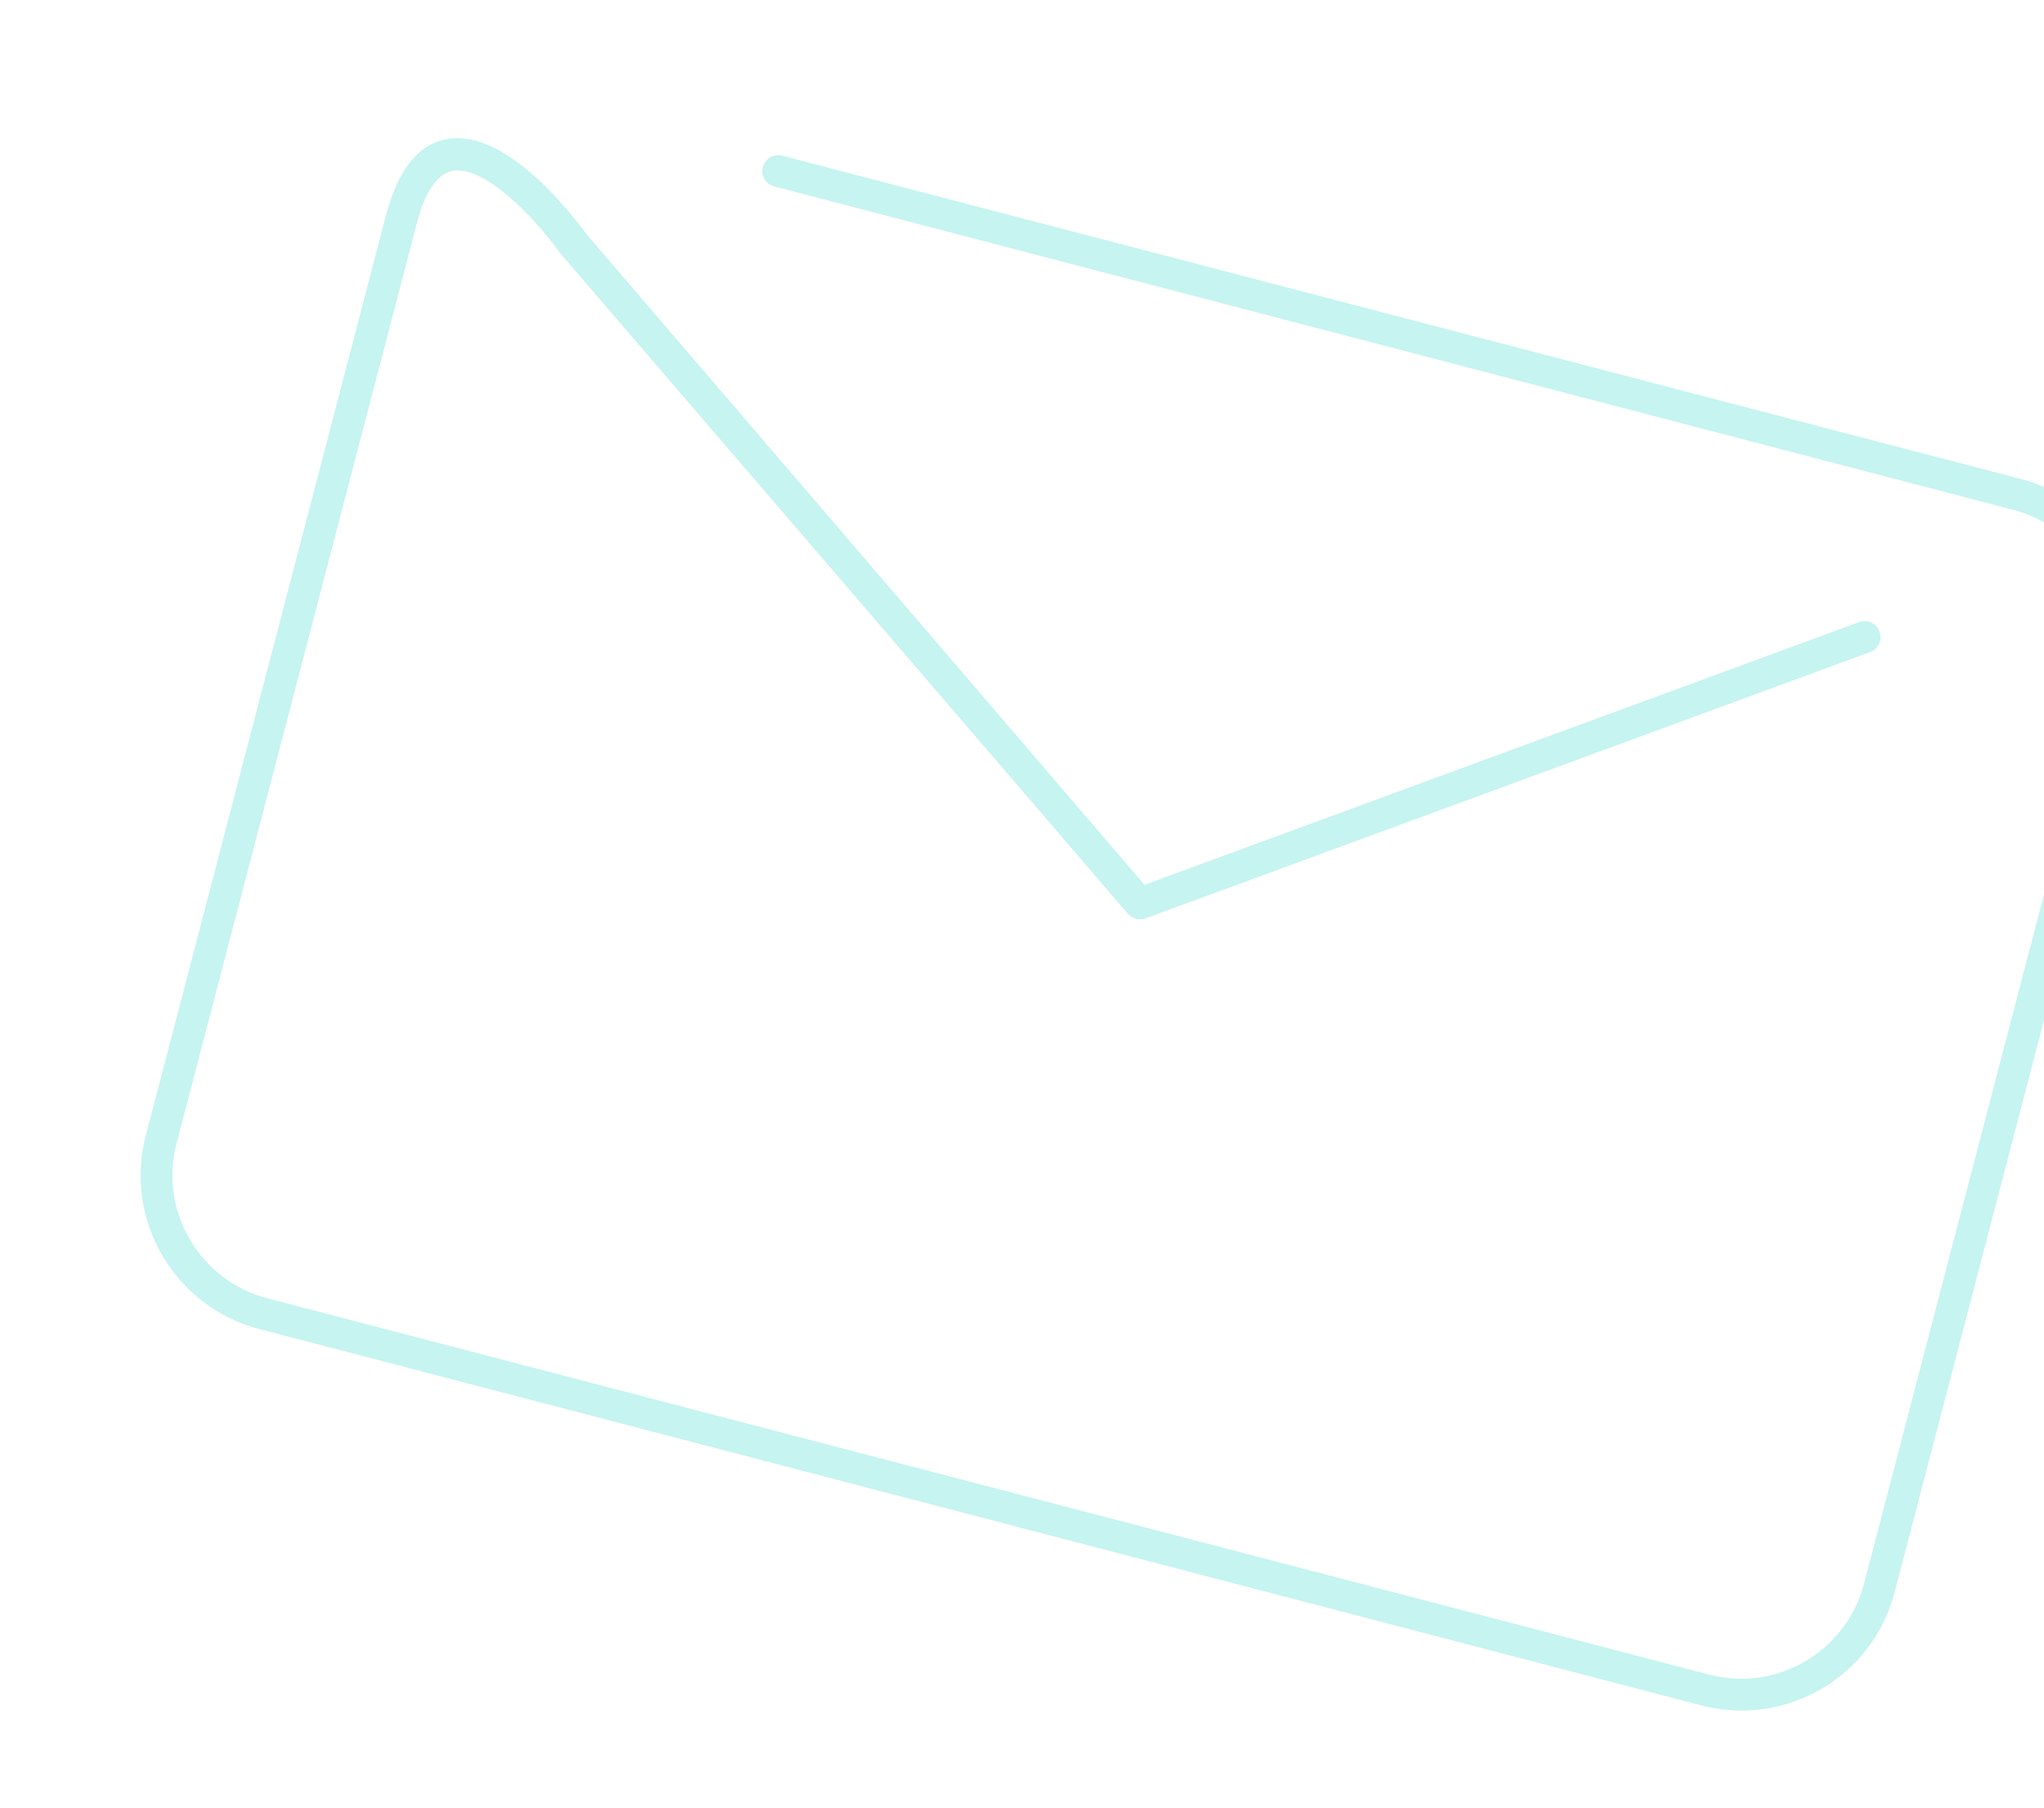 <?xml version="1.0" encoding="utf-8"?>
<!-- Generator: Adobe Illustrator 19.0.0, SVG Export Plug-In . SVG Version: 6.00 Build 0)  -->
<svg version="1.1" id="Capa_1" xmlns="http://www.w3.org/2000/svg" xmlns:xlink="http://www.w3.org/1999/xlink" x="0px" y="0px"
	 viewBox="-61 -6 579 512" style="enable-background:new -61 -6 579 512;" xml:space="preserve">
<style type="text/css">
	.st0{opacity:0.3;}
	.st1{fill:#3FD9CB;}
</style>
<g class="st0">
	<path class="st1" d="M420.9,477L12.4,370.4c-24-6.3-38.4-30.9-32.1-54.8l68-260.5c3.4-13,9.2-20.3,17.3-21.7
		c17.3-3.2,36.8,23.2,39.6,27l158,184.2l202.4-74.4c2.3-0.9,4.9,0.3,5.8,2.7c0.9,2.3-0.3,4.9-2.7,5.8l-205.2,75.4
		c-1.7,0.7-3.8,0.1-5-1.3L98.1,66.2c-0.1-0.1-0.2-0.2-0.3-0.3c-7-10-21.6-25.2-30.6-23.5c-5.4,1-8.6,8.7-10.2,15.1l-68,260.4
		c-5,19.2,6.6,38.8,25.7,43.8l408.5,106.6c19.2,5,38.8-6.6,43.8-25.7l68-260.4c5-19.2-6.6-38.8-25.7-43.8l-351-91.6
		c-2.4-0.6-3.9-3.1-3.2-5.5s3.1-3.9,5.5-3.2l351,91.6c24,6.3,38.4,30.9,32.1,54.8l-68,260.4C469.5,468.9,444.9,483.3,420.9,477z"/>
</g>
</svg>

